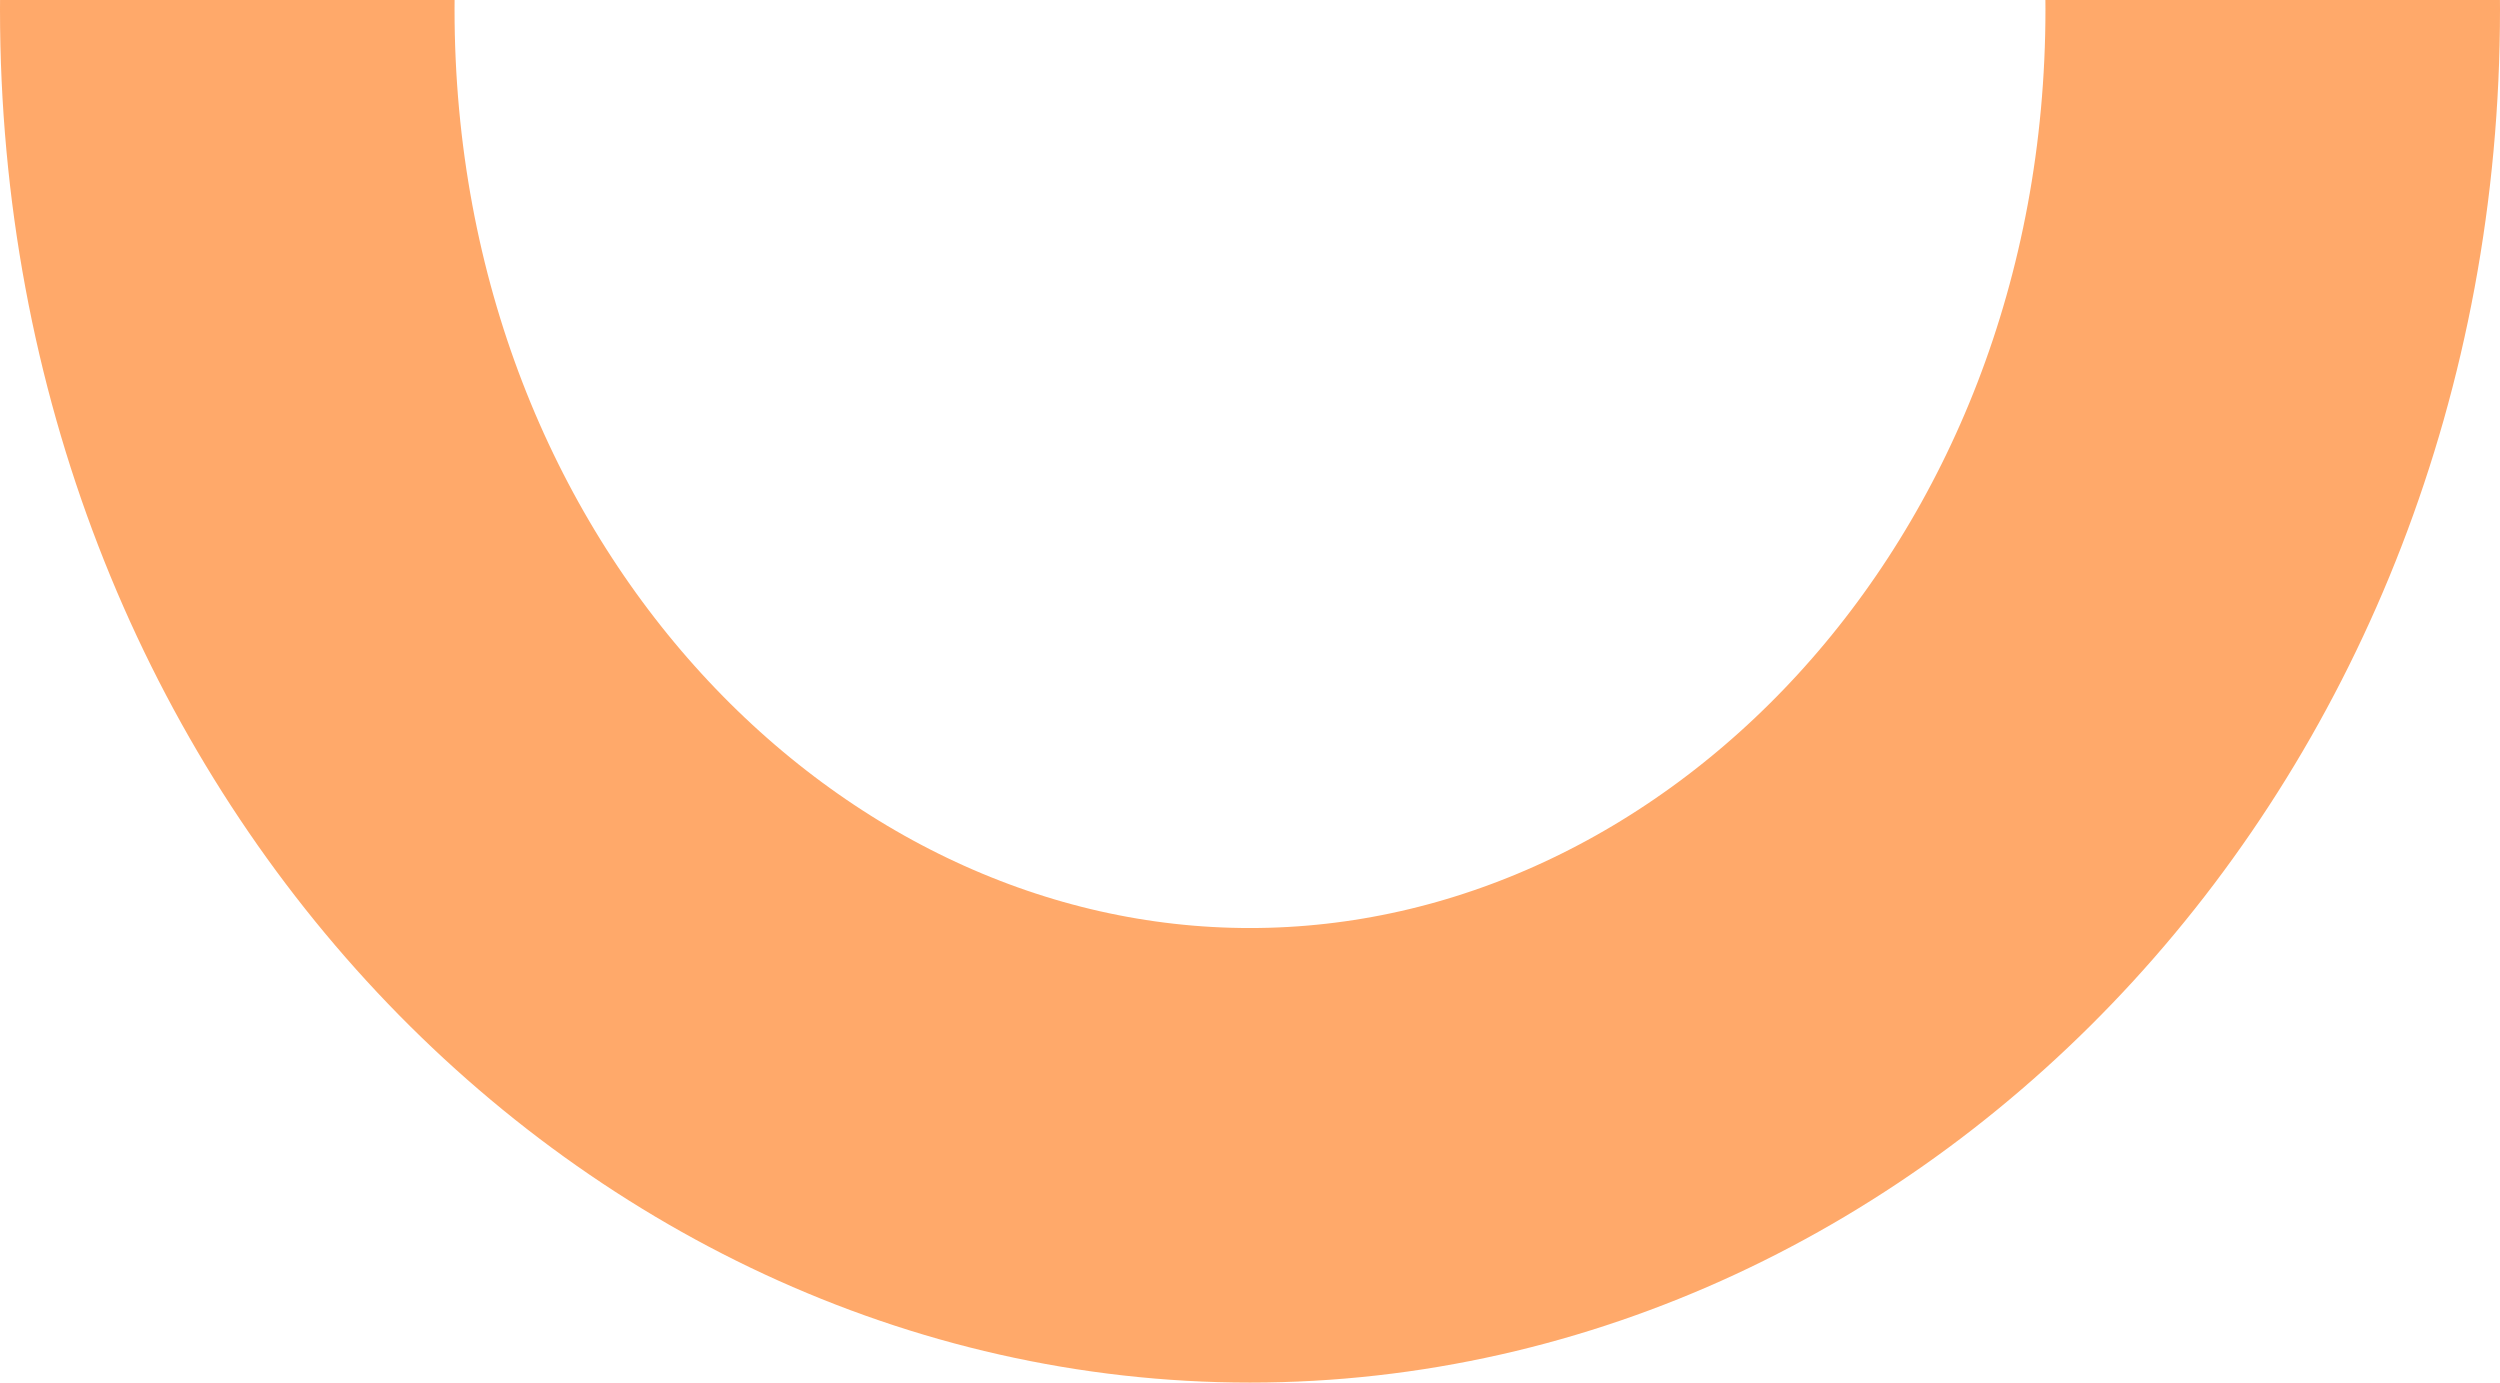 <svg width="132" height="73" viewBox="0 0 132 73" fill="none" xmlns="http://www.w3.org/2000/svg">
<path d="M120 0.5C120 34.999 94.787 61 66 61C37.212 61 12 34.999 12 0.5C12 -33.999 37.212 -60 66 -60C94.787 -60 120 -33.999 120 0.5Z" stroke="#FF6E04" stroke-opacity="0.59" stroke-width="24"/>
</svg>
